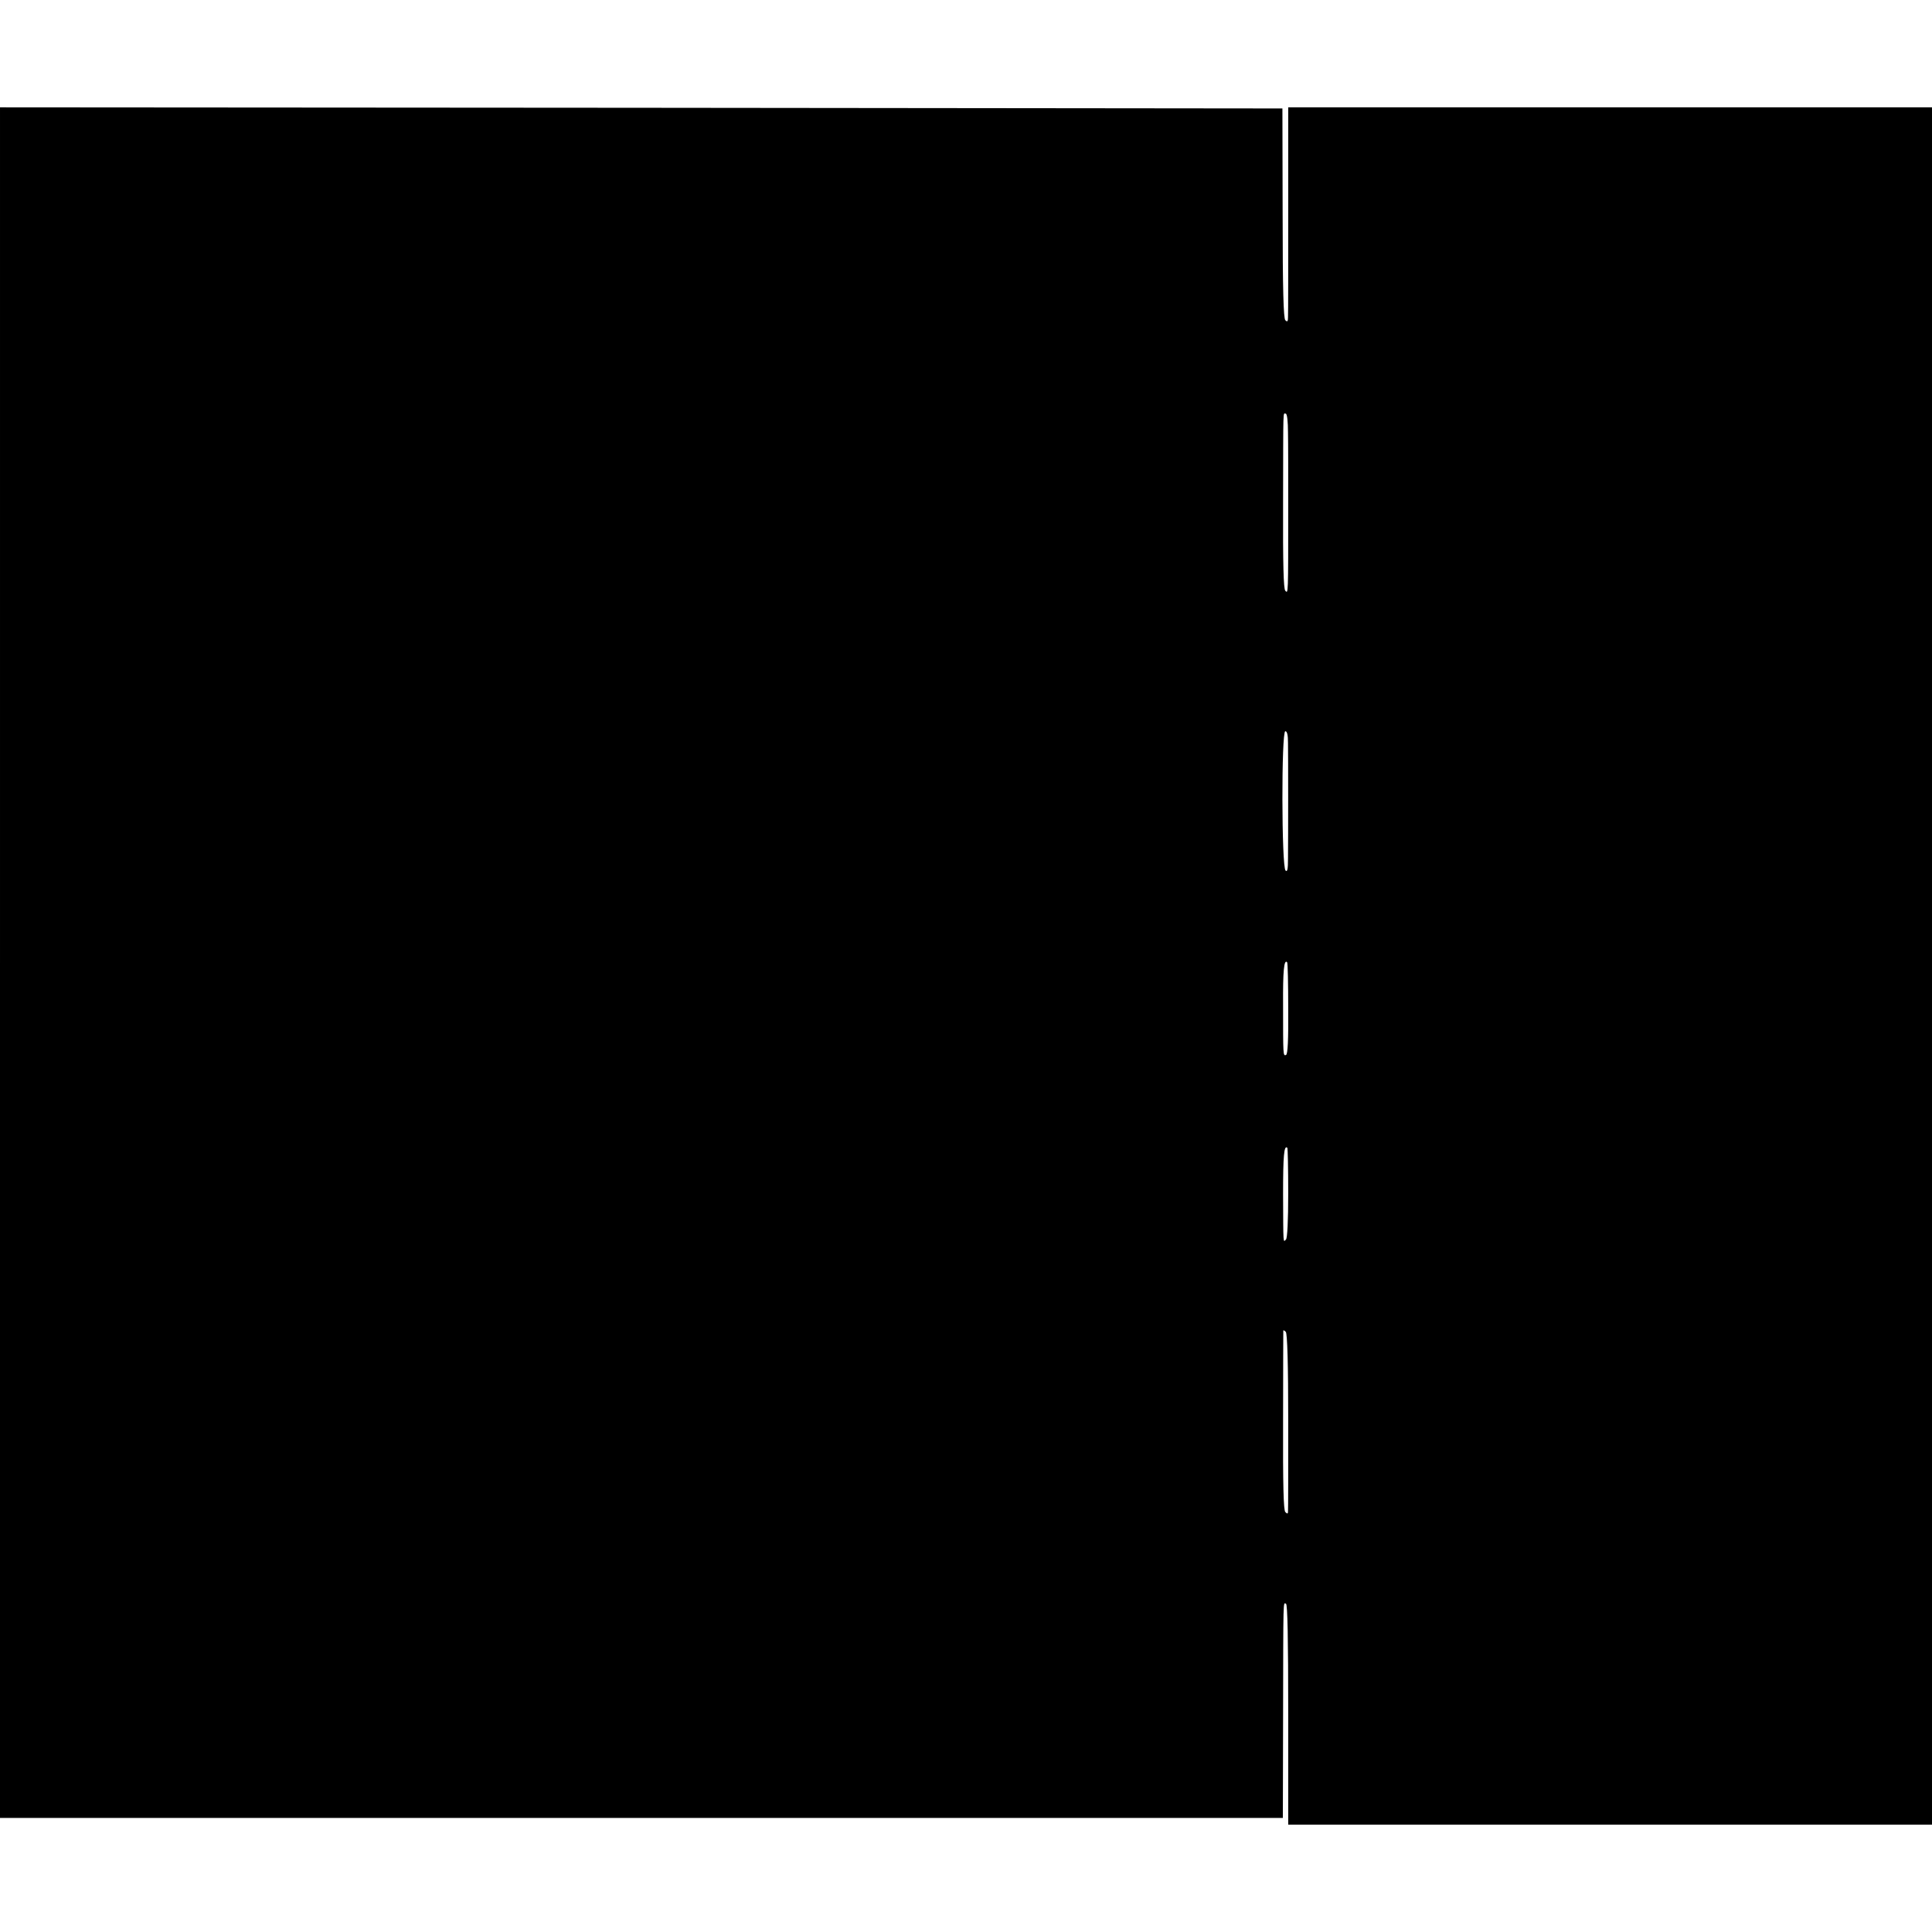<?xml version="1.0" standalone="no"?>
<!DOCTYPE svg PUBLIC "-//W3C//DTD SVG 20010904//EN"
 "http://www.w3.org/TR/2001/REC-SVG-20010904/DTD/svg10.dtd">
<svg version="1.0" xmlns="http://www.w3.org/2000/svg"
 width="864pt" height="864pt" viewBox="0 0 864 864"
 preserveAspectRatio="xMidYMid meet">
<g transform="translate(0,864) scale(0.1,-0.1)"
fill="#000000" stroke="none">
<path d="M0 4335 l0 -3825 2869 0 2868 0 1 443 c1 556 0 519 13 515 7 -2 10
-153 10 -496 l0 -492 1439 0 1440 0 0 3840 0 3840 -1440 0 -1439 0 0 -457 c0
-252 0 -469 -1 -482 0 -19 -3 -22 -12 -13 -8 8 -12 135 -12 479 l-1 468 -2867
3 -2868 2 0 -3825z m5760 2370 c1 -47 1 -195 1 -330 0 -403 0 -390 -13 -377
-8 8 -11 117 -10 394 1 440 -1 398 12 398 6 0 10 -35 10 -85z m0 -1387 c1 -60
1 -421 0 -517 0 -49 -3 -62 -11 -54 -18 18 -19 623 -1 623 8 0 12 -17 12 -52z
m1 -1189 c1 -140 -2 -204 -10 -207 -13 -4 -13 -5 -13 224 -1 152 4 205 18 191
3 -2 5 -96 5 -208z m0 -824 c0 -126 -4 -202 -10 -208 -13 -13 -12 -29 -13 204
0 168 4 220 19 206 2 -3 4 -94 4 -202z m0 -1021 c0 -214 0 -396 -1 -404 0 -10
-3 -11 -12 -2 -8 8 -11 120 -10 409 0 219 1 400 1 403 1 2 6 -1 11 -6 7 -7 11
-142 11 -400z"/>
</g>
</svg>
